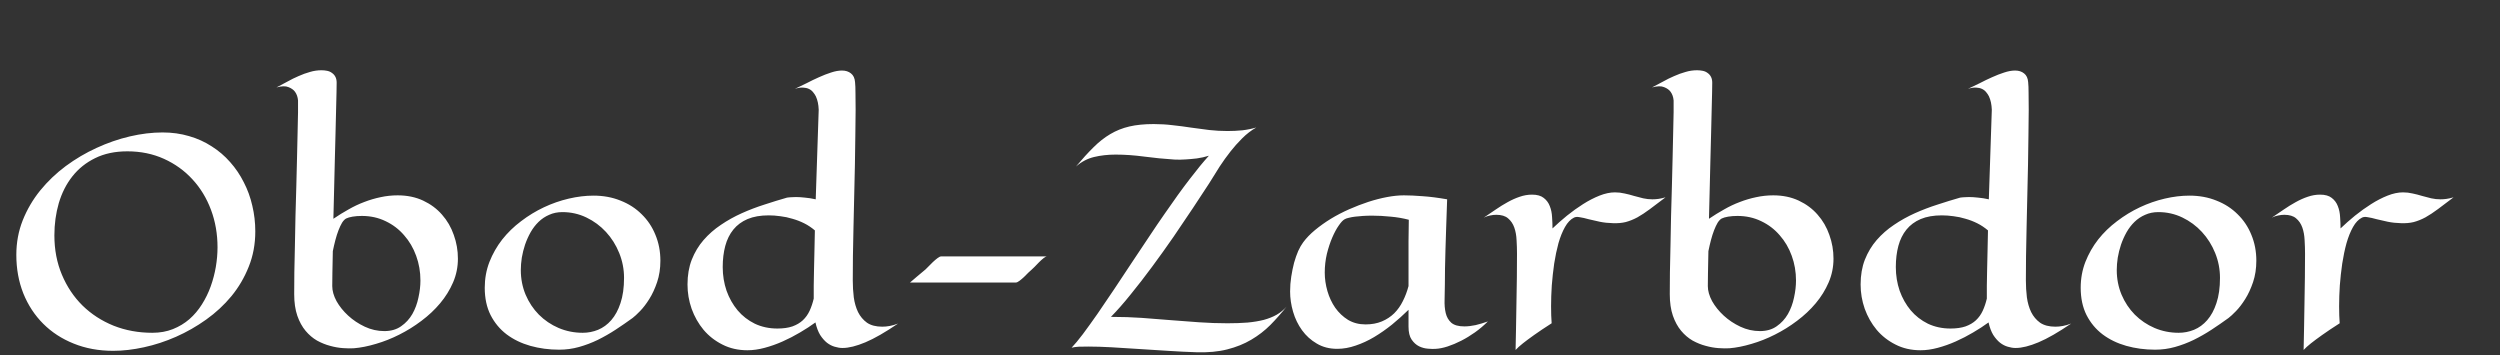 <svg width="619" height="88" viewBox="0 0 619 88" fill="none" xmlns="http://www.w3.org/2000/svg">
<rect x="0" y="0" width="619" height="88" fill="#333333" stroke="none"/>
<path d="M63.211 57.297C63.211 60.438 62.672 63.344 61.594 66.016C60.539 68.688 59.109 71.125 57.305 73.328C55.5 75.508 53.414 77.441 51.047 79.129C48.68 80.816 46.195 82.234 43.594 83.383C40.992 84.531 38.344 85.398 35.648 85.984C32.977 86.57 30.434 86.863 28.02 86.863C24.457 86.863 21.199 86.266 18.246 85.07C15.316 83.898 12.797 82.258 10.688 80.148C8.578 78.039 6.938 75.531 5.766 72.625C4.617 69.719 4.043 66.543 4.043 63.098C4.043 60.074 4.57 57.227 5.625 54.555C6.703 51.859 8.145 49.398 9.949 47.172C11.777 44.922 13.887 42.906 16.277 41.125C18.691 39.344 21.234 37.844 23.906 36.625C26.602 35.383 29.344 34.434 32.133 33.777C34.945 33.121 37.652 32.793 40.254 32.793C42.598 32.793 44.789 33.098 46.828 33.707C48.867 34.293 50.73 35.137 52.418 36.238C54.129 37.316 55.652 38.617 56.988 40.141C58.324 41.641 59.449 43.305 60.363 45.133C61.301 46.938 62.004 48.871 62.473 50.934C62.965 52.996 63.211 55.117 63.211 57.297ZM31.535 37.469C28.488 37.469 25.828 38.031 23.555 39.156C21.305 40.258 19.43 41.758 17.93 43.656C16.43 45.555 15.305 47.77 14.555 50.301C13.828 52.809 13.465 55.469 13.465 58.281C13.465 61.82 14.086 65.066 15.328 68.019C16.57 70.973 18.27 73.516 20.426 75.648C22.605 77.781 25.172 79.445 28.125 80.641C31.078 81.812 34.277 82.398 37.723 82.398C39.598 82.398 41.297 82.094 42.82 81.484C44.344 80.875 45.703 80.055 46.898 79.023C48.094 77.969 49.125 76.75 49.992 75.367C50.883 73.961 51.609 72.473 52.172 70.902C52.734 69.332 53.156 67.727 53.438 66.086C53.719 64.422 53.859 62.805 53.859 61.234C53.859 57.93 53.32 54.836 52.242 51.953C51.164 49.07 49.641 46.562 47.672 44.43C45.703 42.273 43.348 40.574 40.605 39.332C37.863 38.09 34.84 37.469 31.535 37.469ZM113.379 64.047C113.379 66.109 112.98 68.066 112.184 69.918C111.387 71.769 110.32 73.492 108.984 75.086C107.648 76.68 106.102 78.133 104.344 79.445C102.609 80.758 100.781 81.894 98.859 82.856C96.961 83.816 95.039 84.578 93.094 85.141C91.148 85.727 89.32 86.09 87.609 86.231C86.859 86.277 85.969 86.266 84.938 86.195C83.906 86.125 82.84 85.938 81.738 85.633C80.66 85.352 79.582 84.918 78.504 84.332C77.449 83.723 76.5 82.914 75.656 81.906C74.812 80.898 74.133 79.656 73.617 78.18C73.102 76.68 72.844 74.898 72.844 72.836C72.844 71.289 72.856 69.484 72.879 67.422C72.926 65.359 72.973 63.156 73.019 60.812C73.066 58.445 73.113 56.008 73.16 53.5C73.231 50.969 73.301 48.473 73.371 46.012C73.441 43.551 73.5 41.184 73.547 38.91C73.617 36.613 73.664 34.527 73.688 32.652C73.734 30.777 73.769 29.16 73.793 27.801C73.816 26.441 73.816 25.469 73.793 24.883C73.723 24.039 73.477 23.324 73.055 22.738C72.703 22.246 72.164 21.859 71.438 21.578C70.734 21.273 69.738 21.297 68.449 21.648C69.34 21.18 70.242 20.699 71.156 20.207C72.07 19.691 72.996 19.234 73.934 18.836C74.871 18.414 75.809 18.074 76.746 17.816C77.684 17.535 78.633 17.395 79.594 17.395C80.086 17.395 80.555 17.441 81 17.535C81.469 17.629 81.867 17.805 82.195 18.062C82.547 18.297 82.828 18.613 83.039 19.012C83.25 19.41 83.356 19.902 83.356 20.488C83.356 20.91 83.344 21.707 83.32 22.879C83.297 24.051 83.262 25.504 83.215 27.238C83.191 28.973 83.144 30.918 83.074 33.074C83.027 35.23 82.969 37.492 82.898 39.859C82.852 42.203 82.793 44.605 82.723 47.066C82.676 49.504 82.617 51.871 82.547 54.168C83.789 53.324 85.043 52.551 86.309 51.848C87.574 51.121 88.863 50.512 90.176 50.02C91.512 49.504 92.859 49.105 94.219 48.824C95.602 48.52 97.019 48.367 98.473 48.367C100.816 48.367 102.914 48.801 104.766 49.668C106.617 50.535 108.176 51.695 109.441 53.148C110.73 54.602 111.703 56.277 112.359 58.176C113.039 60.051 113.379 62.008 113.379 64.047ZM82.266 70.832C82.266 72.004 82.617 73.246 83.32 74.559C84.047 75.848 85.008 77.043 86.203 78.144C87.398 79.246 88.769 80.16 90.316 80.887C91.863 81.613 93.481 81.977 95.168 81.977C96.809 81.977 98.191 81.578 99.316 80.781C100.465 79.984 101.391 78.977 102.094 77.758C102.797 76.516 103.301 75.156 103.605 73.68C103.934 72.203 104.098 70.797 104.098 69.461C104.098 67.305 103.746 65.266 103.043 63.344C102.34 61.398 101.344 59.699 100.055 58.246C98.789 56.77 97.266 55.609 95.484 54.766C93.703 53.898 91.746 53.465 89.613 53.465C88.746 53.465 87.973 53.523 87.293 53.641C86.613 53.758 86.086 53.91 85.711 54.098C85.359 54.285 85.019 54.637 84.691 55.152C84.387 55.668 84.094 56.289 83.812 57.016C83.531 57.742 83.273 58.551 83.039 59.441C82.805 60.332 82.594 61.246 82.406 62.184C82.359 64.246 82.324 66.051 82.301 67.598C82.277 69.144 82.266 70.223 82.266 70.832ZM163.512 64.539C163.512 66.484 163.242 68.254 162.703 69.848C162.164 71.441 161.52 72.836 160.77 74.031C160.02 75.227 159.258 76.223 158.484 77.019C157.711 77.816 157.09 78.391 156.621 78.742C155.262 79.727 153.867 80.688 152.438 81.625C151.008 82.562 149.531 83.406 148.008 84.156C146.508 84.883 144.961 85.469 143.367 85.914C141.773 86.359 140.133 86.582 138.445 86.582C135.938 86.582 133.559 86.266 131.309 85.633C129.082 85 127.125 84.051 125.438 82.785C123.773 81.519 122.449 79.926 121.465 78.004C120.504 76.082 120.023 73.832 120.023 71.254C120.023 68.981 120.41 66.848 121.184 64.856C121.98 62.84 123.035 60.988 124.348 59.301C125.684 57.613 127.242 56.102 129.023 54.766C130.805 53.406 132.691 52.258 134.684 51.32C136.676 50.383 138.727 49.668 140.836 49.176C142.945 48.684 144.984 48.438 146.953 48.438C149.391 48.438 151.617 48.848 153.633 49.668C155.672 50.465 157.418 51.59 158.871 53.043C160.348 54.473 161.484 56.172 162.281 58.141C163.102 60.109 163.512 62.242 163.512 64.539ZM139.254 52.516C138.059 52.516 136.969 52.738 135.984 53.184C135 53.605 134.121 54.191 133.348 54.941C132.598 55.668 131.941 56.523 131.379 57.508C130.84 58.469 130.383 59.488 130.008 60.566C129.656 61.621 129.387 62.699 129.199 63.801C129.035 64.879 128.953 65.898 128.953 66.859C128.953 69.039 129.352 71.078 130.148 72.977C130.945 74.852 132.035 76.492 133.418 77.898C134.824 79.305 136.453 80.406 138.305 81.203C140.18 82 142.172 82.398 144.281 82.398C145.594 82.398 146.859 82.152 148.078 81.66C149.32 81.144 150.41 80.348 151.348 79.269C152.309 78.168 153.07 76.762 153.633 75.051C154.219 73.316 154.512 71.231 154.512 68.793C154.512 66.66 154.113 64.609 153.316 62.641C152.52 60.672 151.43 58.938 150.047 57.438C148.664 55.938 147.047 54.742 145.195 53.852C143.344 52.961 141.363 52.516 139.254 52.516ZM222.363 80.113C219.199 82.269 216.504 83.816 214.277 84.754C212.051 85.691 210.164 86.16 208.617 86.16C207.984 86.16 207.328 86.055 206.648 85.844C205.992 85.656 205.359 85.328 204.75 84.859C204.141 84.367 203.578 83.723 203.062 82.926C202.57 82.106 202.184 81.074 201.902 79.832C200.754 80.676 199.477 81.508 198.07 82.328C196.688 83.148 195.258 83.887 193.781 84.543C192.305 85.199 190.816 85.727 189.316 86.125C187.84 86.523 186.422 86.723 185.062 86.723C182.766 86.723 180.703 86.254 178.875 85.316C177.047 84.402 175.488 83.184 174.199 81.66C172.934 80.137 171.949 78.402 171.246 76.457C170.566 74.512 170.227 72.508 170.227 70.445C170.227 68.148 170.578 66.098 171.281 64.293C172.008 62.465 172.98 60.848 174.199 59.441C175.441 58.012 176.871 56.758 178.488 55.68C180.105 54.578 181.828 53.617 183.656 52.797C185.484 51.977 187.359 51.262 189.281 50.652C191.203 50.02 193.066 49.445 194.871 48.93C195.035 48.906 195.234 48.883 195.469 48.859C195.656 48.836 195.879 48.824 196.137 48.824C196.418 48.801 196.734 48.789 197.086 48.789C197.742 48.789 198.48 48.836 199.301 48.93C200.145 49 201.035 49.141 201.973 49.352L202.711 27.168C202.664 25.879 202.43 24.777 202.008 23.863C201.82 23.488 201.586 23.137 201.305 22.809C201.023 22.457 200.672 22.188 200.25 22C199.852 21.812 199.359 21.707 198.773 21.684C198.211 21.66 197.555 21.766 196.805 22C197.719 21.578 198.691 21.109 199.723 20.594C200.754 20.055 201.773 19.562 202.781 19.117C203.812 18.648 204.809 18.262 205.77 17.957C206.754 17.629 207.656 17.465 208.477 17.465C209.367 17.465 210.105 17.699 210.691 18.168C211.301 18.637 211.641 19.363 211.711 20.348C211.781 21.004 211.816 21.906 211.816 23.055C211.84 24.203 211.852 25.574 211.852 27.168C211.852 29.066 211.828 31.188 211.781 33.531C211.758 35.852 211.723 38.277 211.676 40.809C211.629 43.34 211.57 45.918 211.5 48.543C211.43 51.168 211.371 53.734 211.324 56.242C211.277 58.75 211.23 61.141 211.184 63.414C211.16 65.664 211.148 67.68 211.148 69.461C211.148 70.867 211.23 72.25 211.395 73.609C211.582 74.969 211.934 76.188 212.449 77.266C212.988 78.344 213.727 79.223 214.664 79.902C215.625 80.559 216.891 80.887 218.461 80.887C219.047 80.887 219.656 80.828 220.289 80.711C220.945 80.594 221.637 80.394 222.363 80.113ZM201.762 57.051C200.941 56.348 200.062 55.762 199.125 55.293C198.188 54.824 197.215 54.449 196.207 54.168C195.223 53.863 194.227 53.652 193.219 53.535C192.234 53.395 191.273 53.324 190.336 53.324C188.297 53.324 186.551 53.629 185.098 54.238C183.668 54.848 182.496 55.715 181.582 56.84C180.668 57.965 180 59.312 179.578 60.883C179.156 62.453 178.945 64.199 178.945 66.121C178.945 68.184 179.262 70.141 179.895 71.992C180.551 73.82 181.465 75.438 182.637 76.844C183.809 78.227 185.227 79.328 186.891 80.148C188.578 80.945 190.441 81.344 192.48 81.344C193.934 81.344 195.176 81.168 196.207 80.816C197.238 80.441 198.094 79.938 198.773 79.305C199.477 78.648 200.039 77.863 200.461 76.949C200.883 76.035 201.223 75.027 201.48 73.926C201.48 73.012 201.48 71.945 201.48 70.727C201.504 69.484 201.527 68.148 201.551 66.719C201.598 65.266 201.633 63.73 201.656 62.113C201.68 60.473 201.715 58.785 201.762 57.051ZM259.242 63.484C259.031 63.484 258.738 63.637 258.363 63.941C258.012 64.223 257.637 64.562 257.238 64.961C256.863 65.336 256.5 65.711 256.148 66.086C255.797 66.438 255.551 66.672 255.41 66.789C255.246 66.906 254.988 67.141 254.637 67.492C254.309 67.844 253.945 68.207 253.547 68.582C253.172 68.934 252.797 69.25 252.422 69.531C252.047 69.812 251.754 69.953 251.543 69.953H225.316C225.926 69.438 226.488 68.957 227.004 68.512C227.449 68.137 227.883 67.773 228.305 67.422C228.727 67.07 229.008 66.836 229.148 66.719C229.312 66.578 229.559 66.332 229.887 65.981C230.238 65.606 230.602 65.242 230.977 64.891C231.375 64.516 231.762 64.188 232.137 63.906C232.512 63.625 232.816 63.484 233.051 63.484H259.242ZM318.551 75.93C317.285 77.523 315.949 79.035 314.543 80.465C313.137 81.871 311.555 83.09 309.797 84.121C308.062 85.152 306.082 85.949 303.855 86.512C301.652 87.074 299.109 87.309 296.227 87.215C293.953 87.144 291.586 87.027 289.125 86.863C286.688 86.723 284.285 86.57 281.918 86.406C279.551 86.242 277.301 86.102 275.168 85.984C273.035 85.867 271.148 85.809 269.508 85.809C268.617 85.809 267.809 85.82 267.082 85.844C266.379 85.891 265.793 85.973 265.324 86.09C266.074 85.316 267 84.203 268.102 82.75C269.203 81.273 270.41 79.598 271.723 77.723C273.035 75.824 274.418 73.785 275.871 71.606C277.324 69.426 278.777 67.234 280.23 65.031C281.707 62.828 283.137 60.684 284.52 58.598C285.902 56.512 287.191 54.613 288.387 52.902C290.66 49.598 292.699 46.773 294.504 44.43C296.309 42.062 297.914 40.105 299.32 38.559C298.336 38.863 297.34 39.086 296.332 39.227C295.324 39.344 294.41 39.426 293.59 39.473C292.629 39.543 291.703 39.555 290.812 39.508C288.258 39.344 285.75 39.098 283.289 38.77C280.828 38.441 278.473 38.277 276.223 38.277C274.324 38.277 272.543 38.477 270.879 38.875C269.238 39.273 267.75 40.059 266.414 41.23C267.961 39.379 269.402 37.797 270.738 36.484C272.074 35.148 273.457 34.059 274.887 33.215C276.34 32.348 277.922 31.715 279.633 31.316C281.344 30.918 283.348 30.719 285.645 30.719C287.262 30.719 288.832 30.812 290.355 31C291.902 31.164 293.426 31.363 294.926 31.598C296.449 31.809 297.949 32.008 299.426 32.195C300.902 32.359 302.402 32.441 303.926 32.441C305.168 32.441 306.387 32.383 307.582 32.266C308.801 32.125 309.961 31.891 311.062 31.562C309.82 32.266 308.648 33.168 307.547 34.27C306.469 35.348 305.52 36.414 304.699 37.469C303.738 38.688 302.836 39.941 301.992 41.23C301.383 42.238 300.504 43.645 299.355 45.449C298.207 47.23 296.883 49.246 295.383 51.496C293.906 53.723 292.301 56.102 290.566 58.633C288.832 61.141 287.062 63.613 285.258 66.051C283.477 68.465 281.707 70.75 279.949 72.906C278.215 75.062 276.586 76.914 275.062 78.461H275.414C277.875 78.461 280.301 78.543 282.691 78.707C285.105 78.871 287.496 79.059 289.863 79.269C292.23 79.457 294.574 79.633 296.895 79.797C299.238 79.961 301.582 80.043 303.926 80.043C305.754 80.043 307.406 79.984 308.883 79.867C310.383 79.727 311.73 79.504 312.926 79.199C314.121 78.871 315.176 78.449 316.09 77.934C317.027 77.394 317.848 76.727 318.551 75.93ZM368.402 79.586C367.418 80.57 366.352 81.473 365.203 82.293C364.078 83.09 362.941 83.781 361.793 84.367C360.645 84.953 359.531 85.422 358.453 85.773C357.375 86.125 356.391 86.324 355.5 86.371C355.008 86.418 354.375 86.406 353.602 86.336C352.828 86.289 352.078 86.09 351.352 85.738C350.648 85.387 350.039 84.836 349.523 84.086C349.008 83.336 348.75 82.269 348.75 80.887V76.703C347.461 77.969 346.102 79.188 344.672 80.359C343.242 81.508 341.766 82.539 340.242 83.453C338.742 84.344 337.219 85.047 335.672 85.562C334.125 86.102 332.602 86.371 331.102 86.371C329.18 86.371 327.492 85.938 326.039 85.07C324.586 84.227 323.367 83.125 322.383 81.766C321.398 80.406 320.66 78.883 320.168 77.195C319.676 75.508 319.43 73.832 319.43 72.168C319.43 70.926 319.523 69.707 319.711 68.512C319.898 67.293 320.133 66.144 320.414 65.066C320.719 63.988 321.059 63.016 321.434 62.148C321.832 61.281 322.242 60.566 322.664 60.004C323.438 58.949 324.422 57.93 325.617 56.945C326.812 55.961 328.113 55.035 329.52 54.168C330.949 53.301 332.461 52.516 334.055 51.812C335.648 51.109 337.23 50.5 338.801 49.984C340.395 49.469 341.941 49.07 343.441 48.789C344.941 48.508 346.324 48.367 347.59 48.367C348.902 48.367 350.449 48.438 352.23 48.578C354.012 48.695 356.039 48.953 358.312 49.352C358.219 52.047 358.137 54.426 358.066 56.488C357.996 58.551 357.938 60.402 357.891 62.043C357.844 63.66 357.809 65.137 357.785 66.473C357.762 67.809 357.75 69.109 357.75 70.375C357.75 71.664 357.727 72.93 357.68 74.172C357.633 75.414 357.727 76.527 357.961 77.512C358.195 78.496 358.652 79.293 359.332 79.902C360.035 80.512 361.113 80.816 362.566 80.816C363.434 80.816 364.359 80.711 365.344 80.5C366.328 80.266 367.348 79.961 368.402 79.586ZM348.82 54.414C347.414 54.039 345.914 53.781 344.32 53.641C342.727 53.477 341.203 53.395 339.75 53.395C338.953 53.395 338.191 53.418 337.465 53.465C336.762 53.512 336.117 53.57 335.531 53.641C334.945 53.711 334.43 53.805 333.984 53.922C333.539 54.016 333.199 54.133 332.965 54.273C332.543 54.484 332.051 55 331.488 55.82C330.926 56.617 330.387 57.613 329.871 58.809C329.355 60.004 328.91 61.352 328.535 62.852C328.184 64.352 328.008 65.898 328.008 67.492C328.008 69.016 328.23 70.551 328.676 72.098C329.121 73.621 329.766 74.992 330.609 76.211C331.477 77.43 332.531 78.426 333.773 79.199C335.039 79.949 336.48 80.324 338.098 80.324C339.621 80.324 340.969 80.078 342.141 79.586C343.312 79.094 344.332 78.426 345.199 77.582C346.066 76.715 346.781 75.707 347.344 74.559C347.93 73.41 348.398 72.168 348.75 70.832C348.75 69.848 348.75 68.805 348.75 67.703C348.75 66.578 348.75 65.348 348.75 64.012C348.75 62.676 348.75 61.223 348.75 59.652C348.773 58.059 348.797 56.312 348.82 54.414ZM384.398 56.559C385.5 55.504 386.695 54.449 387.984 53.395C389.297 52.34 390.621 51.391 391.957 50.547C393.316 49.68 394.676 48.977 396.035 48.438C397.395 47.898 398.672 47.629 399.867 47.629C400.688 47.629 401.484 47.723 402.258 47.91C403.055 48.074 403.828 48.273 404.578 48.508C405.352 48.719 406.113 48.918 406.863 49.105C407.613 49.27 408.375 49.352 409.148 49.352C409.617 49.352 410.109 49.316 410.625 49.246C411.141 49.176 411.727 49.047 412.383 48.859C410.906 49.984 409.617 50.957 408.516 51.777C407.414 52.598 406.383 53.277 405.422 53.816C404.461 54.332 403.5 54.719 402.539 54.977C401.602 55.211 400.547 55.305 399.375 55.258C398.227 55.234 397.137 55.117 396.105 54.906C395.098 54.695 394.172 54.484 393.328 54.273C392.508 54.039 391.781 53.875 391.148 53.781C390.539 53.664 390.059 53.699 389.707 53.887C388.863 54.309 388.125 55.082 387.492 56.207C386.859 57.332 386.32 58.668 385.875 60.215C385.453 61.762 385.102 63.438 384.82 65.242C384.562 67.047 384.363 68.852 384.223 70.656C384.105 72.461 384.047 74.184 384.047 75.824C384.047 77.441 384.094 78.848 384.188 80.043C382.43 81.168 380.977 82.141 379.828 82.961C378.68 83.781 377.766 84.461 377.086 85C376.289 85.633 375.68 86.184 375.258 86.652C375.281 85.246 375.316 83.547 375.363 81.555C375.41 79.539 375.445 77.43 375.469 75.227C375.516 73.023 375.551 70.844 375.574 68.688C375.598 66.508 375.609 64.551 375.609 62.816C375.609 61.715 375.574 60.602 375.504 59.477C375.457 58.328 375.27 57.285 374.941 56.348C374.613 55.41 374.098 54.648 373.395 54.062C372.715 53.477 371.742 53.184 370.477 53.184C369.984 53.184 369.469 53.242 368.93 53.359C368.414 53.453 367.898 53.629 367.383 53.887C368.367 53.23 369.352 52.562 370.336 51.883C371.32 51.203 372.305 50.594 373.289 50.055C374.297 49.492 375.293 49.047 376.277 48.719C377.285 48.367 378.305 48.191 379.336 48.191C380.578 48.191 381.539 48.461 382.219 49C382.922 49.539 383.426 50.219 383.73 51.039C384.059 51.859 384.246 52.762 384.293 53.746C384.363 54.73 384.398 55.668 384.398 56.559ZM453.973 64.047C453.973 66.109 453.574 68.066 452.777 69.918C451.98 71.769 450.914 73.492 449.578 75.086C448.242 76.68 446.695 78.133 444.938 79.445C443.203 80.758 441.375 81.894 439.453 82.856C437.555 83.816 435.633 84.578 433.688 85.141C431.742 85.727 429.914 86.09 428.203 86.231C427.453 86.277 426.562 86.266 425.531 86.195C424.5 86.125 423.434 85.938 422.332 85.633C421.254 85.352 420.176 84.918 419.098 84.332C418.043 83.723 417.094 82.914 416.25 81.906C415.406 80.898 414.727 79.656 414.211 78.18C413.695 76.68 413.438 74.898 413.438 72.836C413.438 71.289 413.449 69.484 413.473 67.422C413.52 65.359 413.566 63.156 413.613 60.812C413.66 58.445 413.707 56.008 413.754 53.5C413.824 50.969 413.895 48.473 413.965 46.012C414.035 43.551 414.094 41.184 414.141 38.91C414.211 36.613 414.258 34.527 414.281 32.652C414.328 30.777 414.363 29.16 414.387 27.801C414.41 26.441 414.41 25.469 414.387 24.883C414.316 24.039 414.07 23.324 413.648 22.738C413.297 22.246 412.758 21.859 412.031 21.578C411.328 21.273 410.332 21.297 409.043 21.648C409.934 21.18 410.836 20.699 411.75 20.207C412.664 19.691 413.59 19.234 414.527 18.836C415.465 18.414 416.402 18.074 417.34 17.816C418.277 17.535 419.227 17.395 420.188 17.395C420.68 17.395 421.148 17.441 421.594 17.535C422.062 17.629 422.461 17.805 422.789 18.062C423.141 18.297 423.422 18.613 423.633 19.012C423.844 19.41 423.949 19.902 423.949 20.488C423.949 20.91 423.938 21.707 423.914 22.879C423.891 24.051 423.855 25.504 423.809 27.238C423.785 28.973 423.738 30.918 423.668 33.074C423.621 35.23 423.562 37.492 423.492 39.859C423.445 42.203 423.387 44.605 423.316 47.066C423.27 49.504 423.211 51.871 423.141 54.168C424.383 53.324 425.637 52.551 426.902 51.848C428.168 51.121 429.457 50.512 430.77 50.02C432.105 49.504 433.453 49.105 434.812 48.824C436.195 48.52 437.613 48.367 439.066 48.367C441.41 48.367 443.508 48.801 445.359 49.668C447.211 50.535 448.77 51.695 450.035 53.148C451.324 54.602 452.297 56.277 452.953 58.176C453.633 60.051 453.973 62.008 453.973 64.047ZM422.859 70.832C422.859 72.004 423.211 73.246 423.914 74.559C424.641 75.848 425.602 77.043 426.797 78.144C427.992 79.246 429.363 80.16 430.91 80.887C432.457 81.613 434.074 81.977 435.762 81.977C437.402 81.977 438.785 81.578 439.91 80.781C441.059 79.984 441.984 78.977 442.688 77.758C443.391 76.516 443.895 75.156 444.199 73.68C444.527 72.203 444.691 70.797 444.691 69.461C444.691 67.305 444.34 65.266 443.637 63.344C442.934 61.398 441.938 59.699 440.648 58.246C439.383 56.77 437.859 55.609 436.078 54.766C434.297 53.898 432.34 53.465 430.207 53.465C429.34 53.465 428.566 53.523 427.887 53.641C427.207 53.758 426.68 53.91 426.305 54.098C425.953 54.285 425.613 54.637 425.285 55.152C424.98 55.668 424.688 56.289 424.406 57.016C424.125 57.742 423.867 58.551 423.633 59.441C423.398 60.332 423.188 61.246 423 62.184C422.953 64.246 422.918 66.051 422.895 67.598C422.871 69.144 422.859 70.223 422.859 70.832ZM512.824 80.113C509.66 82.269 506.965 83.816 504.738 84.754C502.512 85.691 500.625 86.16 499.078 86.16C498.445 86.16 497.789 86.055 497.109 85.844C496.453 85.656 495.82 85.328 495.211 84.859C494.602 84.367 494.039 83.723 493.523 82.926C493.031 82.106 492.645 81.074 492.363 79.832C491.215 80.676 489.938 81.508 488.531 82.328C487.148 83.148 485.719 83.887 484.242 84.543C482.766 85.199 481.277 85.727 479.777 86.125C478.301 86.523 476.883 86.723 475.523 86.723C473.227 86.723 471.164 86.254 469.336 85.316C467.508 84.402 465.949 83.184 464.66 81.66C463.395 80.137 462.41 78.402 461.707 76.457C461.027 74.512 460.688 72.508 460.688 70.445C460.688 68.148 461.039 66.098 461.742 64.293C462.469 62.465 463.441 60.848 464.66 59.441C465.902 58.012 467.332 56.758 468.949 55.68C470.566 54.578 472.289 53.617 474.117 52.797C475.945 51.977 477.82 51.262 479.742 50.652C481.664 50.02 483.527 49.445 485.332 48.93C485.496 48.906 485.695 48.883 485.93 48.859C486.117 48.836 486.34 48.824 486.598 48.824C486.879 48.801 487.195 48.789 487.547 48.789C488.203 48.789 488.941 48.836 489.762 48.93C490.605 49 491.496 49.141 492.434 49.352L493.172 27.168C493.125 25.879 492.891 24.777 492.469 23.863C492.281 23.488 492.047 23.137 491.766 22.809C491.484 22.457 491.133 22.188 490.711 22C490.312 21.812 489.82 21.707 489.234 21.684C488.672 21.66 488.016 21.766 487.266 22C488.18 21.578 489.152 21.109 490.184 20.594C491.215 20.055 492.234 19.562 493.242 19.117C494.273 18.648 495.27 18.262 496.23 17.957C497.215 17.629 498.117 17.465 498.938 17.465C499.828 17.465 500.566 17.699 501.152 18.168C501.762 18.637 502.102 19.363 502.172 20.348C502.242 21.004 502.277 21.906 502.277 23.055C502.301 24.203 502.312 25.574 502.312 27.168C502.312 29.066 502.289 31.188 502.242 33.531C502.219 35.852 502.184 38.277 502.137 40.809C502.09 43.34 502.031 45.918 501.961 48.543C501.891 51.168 501.832 53.734 501.785 56.242C501.738 58.75 501.691 61.141 501.645 63.414C501.621 65.664 501.609 67.68 501.609 69.461C501.609 70.867 501.691 72.25 501.855 73.609C502.043 74.969 502.395 76.188 502.91 77.266C503.449 78.344 504.188 79.223 505.125 79.902C506.086 80.559 507.352 80.887 508.922 80.887C509.508 80.887 510.117 80.828 510.75 80.711C511.406 80.594 512.098 80.394 512.824 80.113ZM492.223 57.051C491.402 56.348 490.523 55.762 489.586 55.293C488.648 54.824 487.676 54.449 486.668 54.168C485.684 53.863 484.688 53.652 483.68 53.535C482.695 53.395 481.734 53.324 480.797 53.324C478.758 53.324 477.012 53.629 475.559 54.238C474.129 54.848 472.957 55.715 472.043 56.84C471.129 57.965 470.461 59.312 470.039 60.883C469.617 62.453 469.406 64.199 469.406 66.121C469.406 68.184 469.723 70.141 470.355 71.992C471.012 73.82 471.926 75.438 473.098 76.844C474.27 78.227 475.688 79.328 477.352 80.148C479.039 80.945 480.902 81.344 482.941 81.344C484.395 81.344 485.637 81.168 486.668 80.816C487.699 80.441 488.555 79.938 489.234 79.305C489.938 78.648 490.5 77.863 490.922 76.949C491.344 76.035 491.684 75.027 491.941 73.926C491.941 73.012 491.941 71.945 491.941 70.727C491.965 69.484 491.988 68.148 492.012 66.719C492.059 65.266 492.094 63.73 492.117 62.113C492.141 60.473 492.176 58.785 492.223 57.051ZM558.668 64.539C558.668 66.484 558.398 68.254 557.859 69.848C557.32 71.441 556.676 72.836 555.926 74.031C555.176 75.227 554.414 76.223 553.641 77.019C552.867 77.816 552.246 78.391 551.777 78.742C550.418 79.727 549.023 80.688 547.594 81.625C546.164 82.562 544.688 83.406 543.164 84.156C541.664 84.883 540.117 85.469 538.523 85.914C536.93 86.359 535.289 86.582 533.602 86.582C531.094 86.582 528.715 86.266 526.465 85.633C524.238 85 522.281 84.051 520.594 82.785C518.93 81.519 517.605 79.926 516.621 78.004C515.66 76.082 515.18 73.832 515.18 71.254C515.18 68.981 515.566 66.848 516.34 64.856C517.137 62.84 518.191 60.988 519.504 59.301C520.84 57.613 522.398 56.102 524.18 54.766C525.961 53.406 527.848 52.258 529.84 51.32C531.832 50.383 533.883 49.668 535.992 49.176C538.102 48.684 540.141 48.438 542.109 48.438C544.547 48.438 546.773 48.848 548.789 49.668C550.828 50.465 552.574 51.59 554.027 53.043C555.504 54.473 556.641 56.172 557.438 58.141C558.258 60.109 558.668 62.242 558.668 64.539ZM534.41 52.516C533.215 52.516 532.125 52.738 531.141 53.184C530.156 53.605 529.277 54.191 528.504 54.941C527.754 55.668 527.098 56.523 526.535 57.508C525.996 58.469 525.539 59.488 525.164 60.566C524.812 61.621 524.543 62.699 524.355 63.801C524.191 64.879 524.109 65.898 524.109 66.859C524.109 69.039 524.508 71.078 525.305 72.977C526.102 74.852 527.191 76.492 528.574 77.898C529.98 79.305 531.609 80.406 533.461 81.203C535.336 82 537.328 82.398 539.438 82.398C540.75 82.398 542.016 82.152 543.234 81.66C544.477 81.144 545.566 80.348 546.504 79.269C547.465 78.168 548.227 76.762 548.789 75.051C549.375 73.316 549.668 71.231 549.668 68.793C549.668 66.66 549.27 64.609 548.473 62.641C547.676 60.672 546.586 58.938 545.203 57.438C543.82 55.938 542.203 54.742 540.352 53.852C538.5 52.961 536.52 52.516 534.41 52.516ZM579.516 56.559C580.617 55.504 581.812 54.449 583.102 53.395C584.414 52.34 585.738 51.391 587.074 50.547C588.434 49.68 589.793 48.977 591.152 48.438C592.512 47.898 593.789 47.629 594.984 47.629C595.805 47.629 596.602 47.723 597.375 47.91C598.172 48.074 598.945 48.273 599.695 48.508C600.469 48.719 601.23 48.918 601.98 49.105C602.73 49.27 603.492 49.352 604.266 49.352C604.734 49.352 605.227 49.316 605.742 49.246C606.258 49.176 606.844 49.047 607.5 48.859C606.023 49.984 604.734 50.957 603.633 51.777C602.531 52.598 601.5 53.277 600.539 53.816C599.578 54.332 598.617 54.719 597.656 54.977C596.719 55.211 595.664 55.305 594.492 55.258C593.344 55.234 592.254 55.117 591.223 54.906C590.215 54.695 589.289 54.484 588.445 54.273C587.625 54.039 586.898 53.875 586.266 53.781C585.656 53.664 585.176 53.699 584.824 53.887C583.98 54.309 583.242 55.082 582.609 56.207C581.977 57.332 581.438 58.668 580.992 60.215C580.57 61.762 580.219 63.438 579.938 65.242C579.68 67.047 579.48 68.852 579.34 70.656C579.223 72.461 579.164 74.184 579.164 75.824C579.164 77.441 579.211 78.848 579.305 80.043C577.547 81.168 576.094 82.141 574.945 82.961C573.797 83.781 572.883 84.461 572.203 85C571.406 85.633 570.797 86.184 570.375 86.652C570.398 85.246 570.434 83.547 570.48 81.555C570.527 79.539 570.562 77.43 570.586 75.227C570.633 73.023 570.668 70.844 570.691 68.688C570.715 66.508 570.727 64.551 570.727 62.816C570.727 61.715 570.691 60.602 570.621 59.477C570.574 58.328 570.387 57.285 570.059 56.348C569.73 55.41 569.215 54.648 568.512 54.062C567.832 53.477 566.859 53.184 565.594 53.184C565.102 53.184 564.586 53.242 564.047 53.359C563.531 53.453 563.016 53.629 562.5 53.887C563.484 53.23 564.469 52.562 565.453 51.883C566.438 51.203 567.422 50.594 568.406 50.055C569.414 49.492 570.41 49.047 571.395 48.719C572.402 48.367 573.422 48.191 574.453 48.191C575.695 48.191 576.656 48.461 577.336 49C578.039 49.539 578.543 50.219 578.848 51.039C579.176 51.859 579.363 52.762 579.41 53.746C579.48 54.73 579.516 55.668 579.516 56.559Z" fill="white"/>
</svg>
